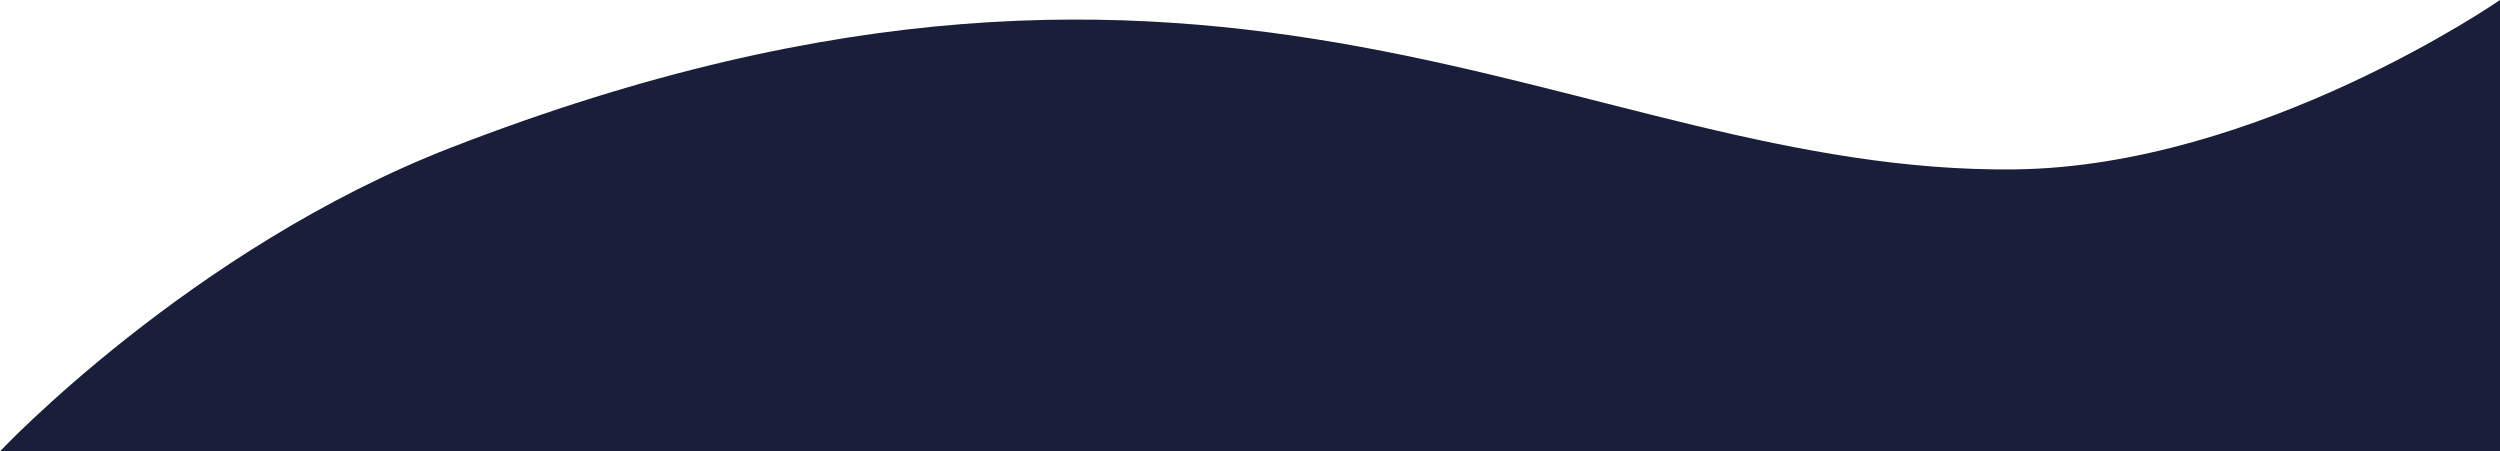 <?xml version="1.0" encoding="utf-8"?>
<!-- Generator: Adobe Illustrator 17.0.0, SVG Export Plug-In . SVG Version: 6.00 Build 0)  -->
<!DOCTYPE svg PUBLIC "-//W3C//DTD SVG 1.1//EN" "http://www.w3.org/Graphics/SVG/1.1/DTD/svg11.dtd">
<svg version="1.1" id="Layer_1" xmlns="http://www.w3.org/2000/svg" xmlns:xlink="http://www.w3.org/1999/xlink" x="0px" y="0px"
	 width="100%" height="343px" 
	 viewBox="0 -0.031 1900 343" 
	 enable-background="new 0 -0.031 1900 343" xml:space="preserve">
<path fill="#191E3B" d="M343.055,112.037C144.95,188.899,0.003,342.966,0,342.969h1900v-343c0,0-183.001,126.736-369.001,128.737
	C1197.862,132.288,935.055-117.651,343.055,112.037z"/>
</svg>
